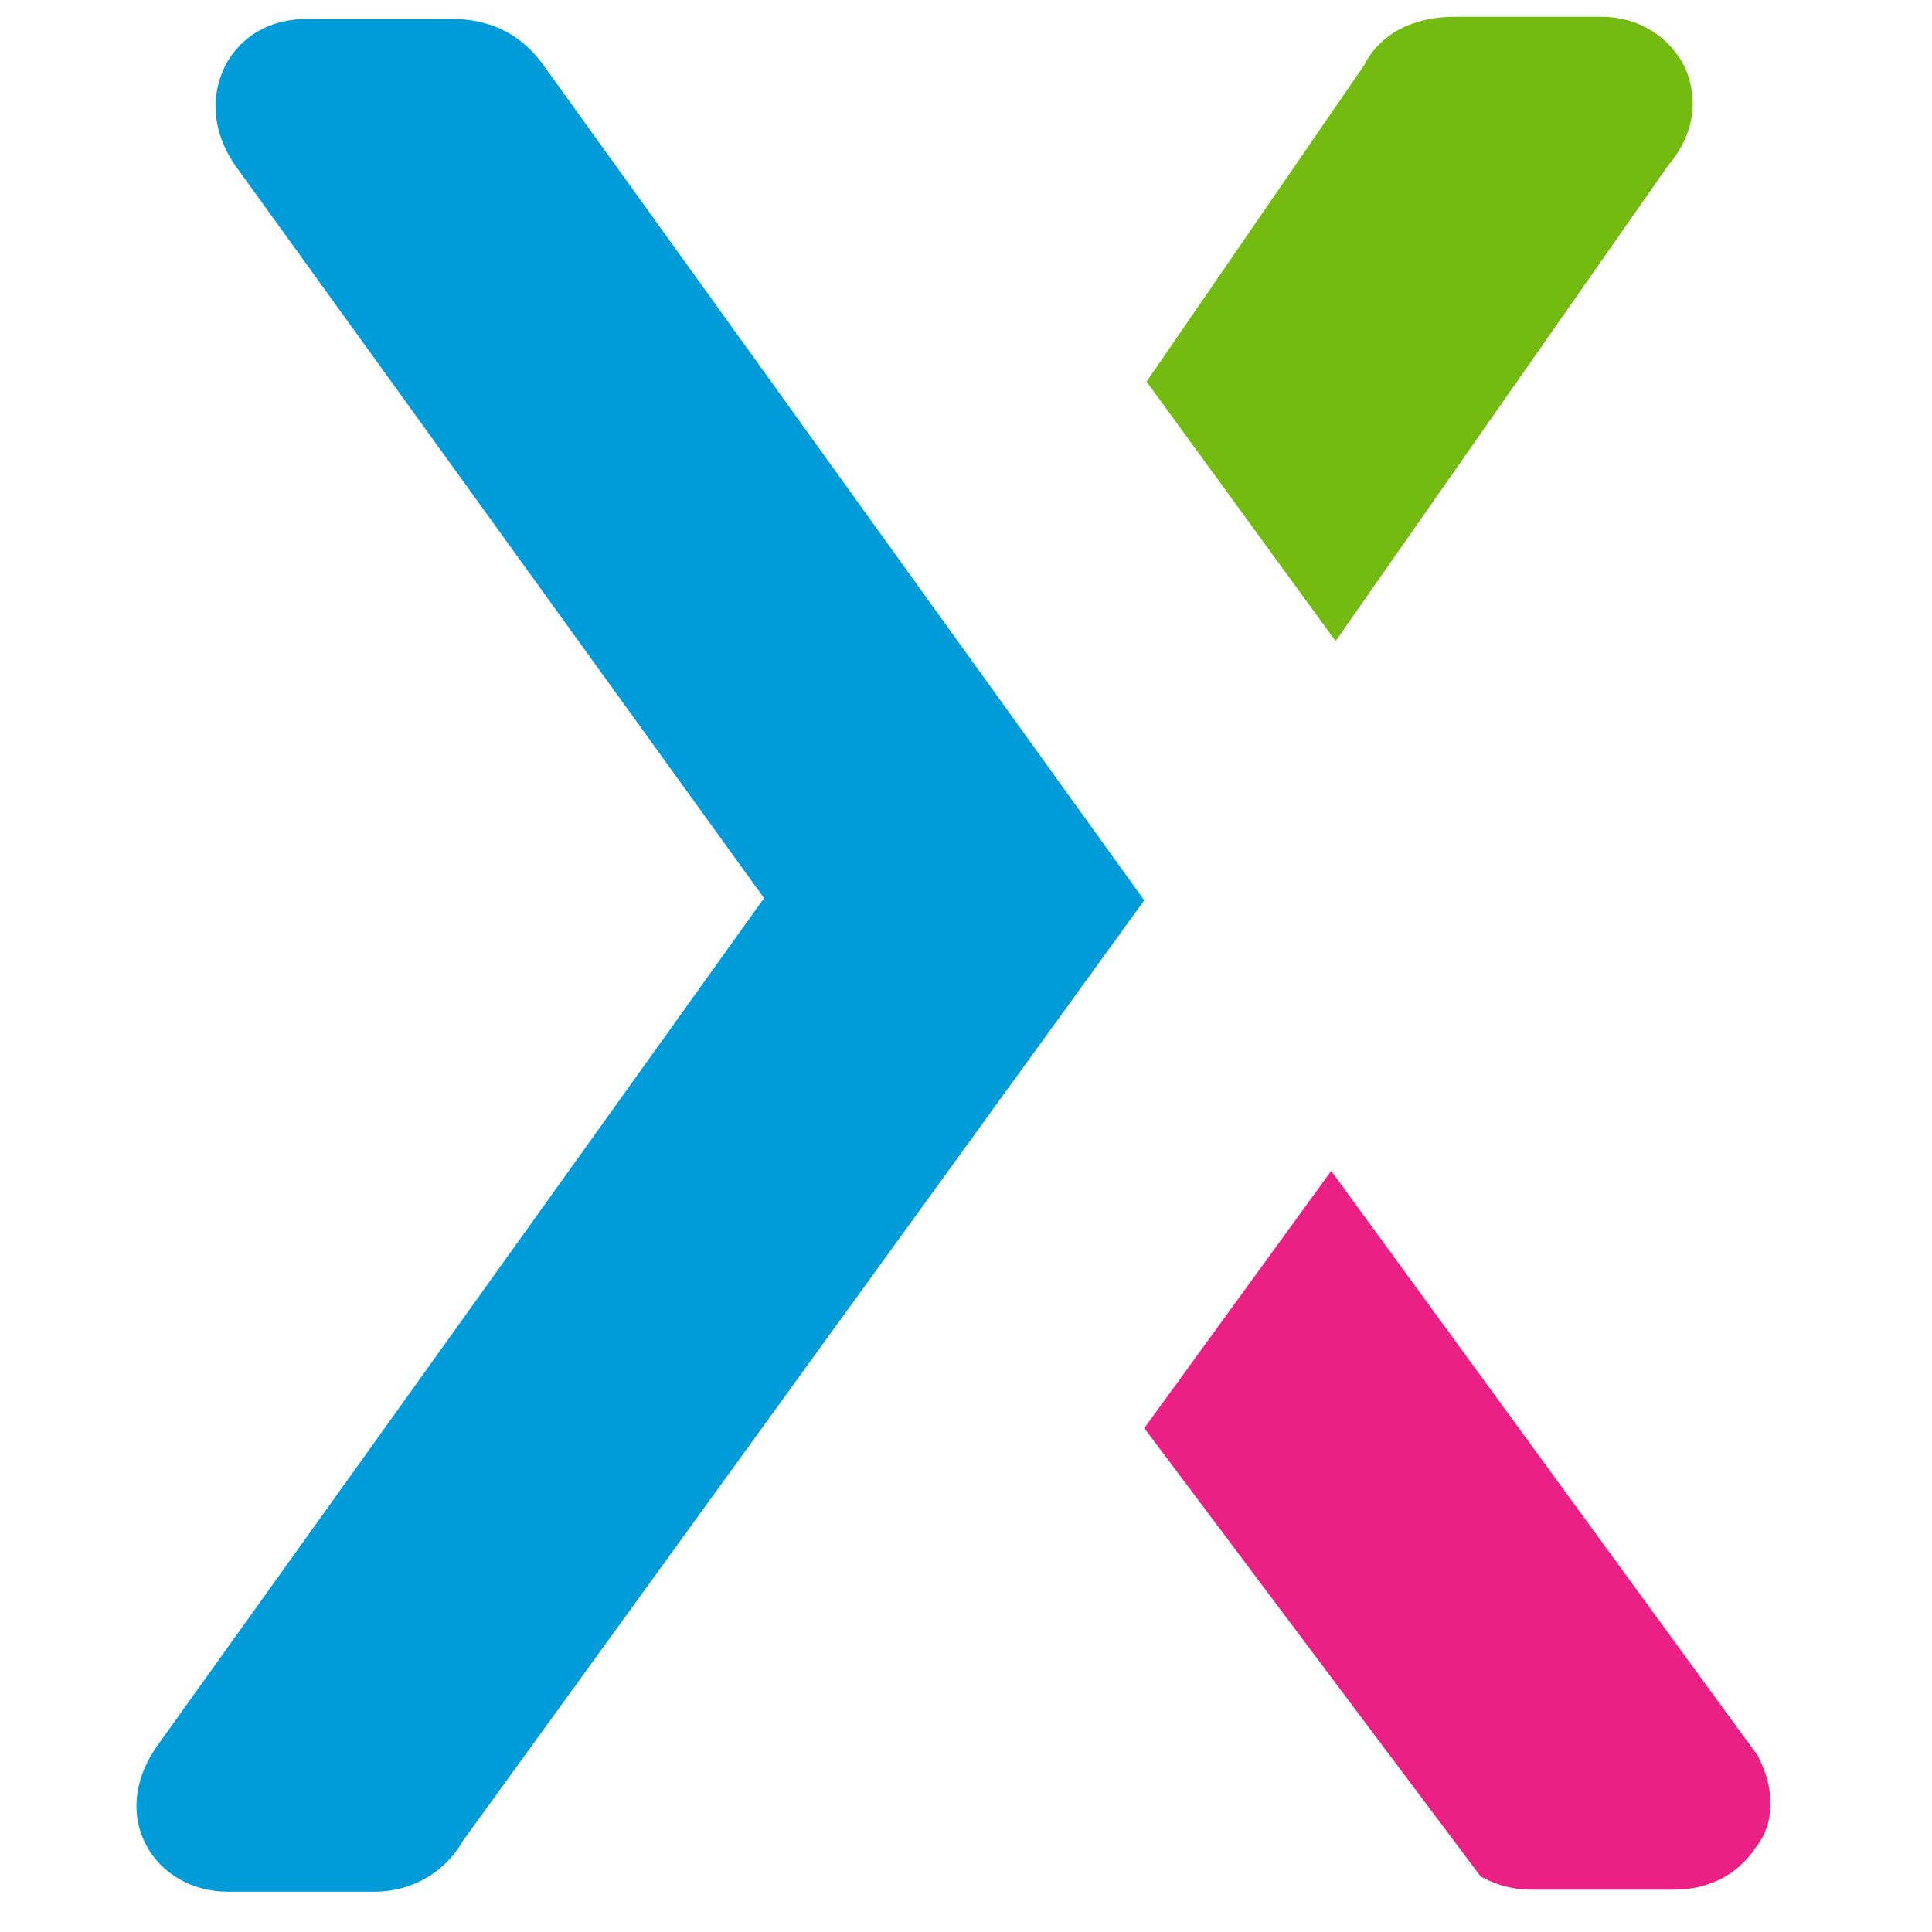 <svg width="51" height="51" viewBox="0 0 51 51" fill="none" xmlns="http://www.w3.org/2000/svg">
<g clip-path="url(#clip0_2611_4619)">
<path d="M44.479 1.779C44.074 0.969 43.259 0.444 42.275 0.444H38.388C37.283 0.444 36.415 0.907 36.01 1.721L30.266 10.075L35.257 16.923L44.02 4.389C45 3.231 44.653 2.189 44.479 1.779Z" fill="#74BB11"/>
<path d="M14.305 1.663C13.436 0.501 12.274 0.501 11.869 0.501H8.098C7.109 0.501 6.356 0.965 5.951 1.721C5.546 2.532 5.604 3.462 6.183 4.331L20.169 23.709L4.094 46.164C3.515 47.033 3.458 47.963 3.863 48.716C4.268 49.468 5.083 49.936 6.009 49.936H9.896C10.885 49.936 11.753 49.415 12.216 48.6L30.205 23.767L14.305 1.663Z" fill="#009CD9"/>
<path d="M46.397 46.342L35.141 30.909L30.207 37.699L39.086 49.535L39.317 49.651C39.723 49.824 40.07 49.882 40.421 49.882H44.193C45.123 49.882 45.876 49.477 46.339 48.778C46.86 48.141 46.86 47.215 46.397 46.342Z" fill="#EB2084"/>
</g>
<defs>
<clipPath id="clip0_2611_4619">
<rect width="50" height="50" fill="white" transform="translate(0.152 0.205)"/>
</clipPath>
</defs>
</svg>
